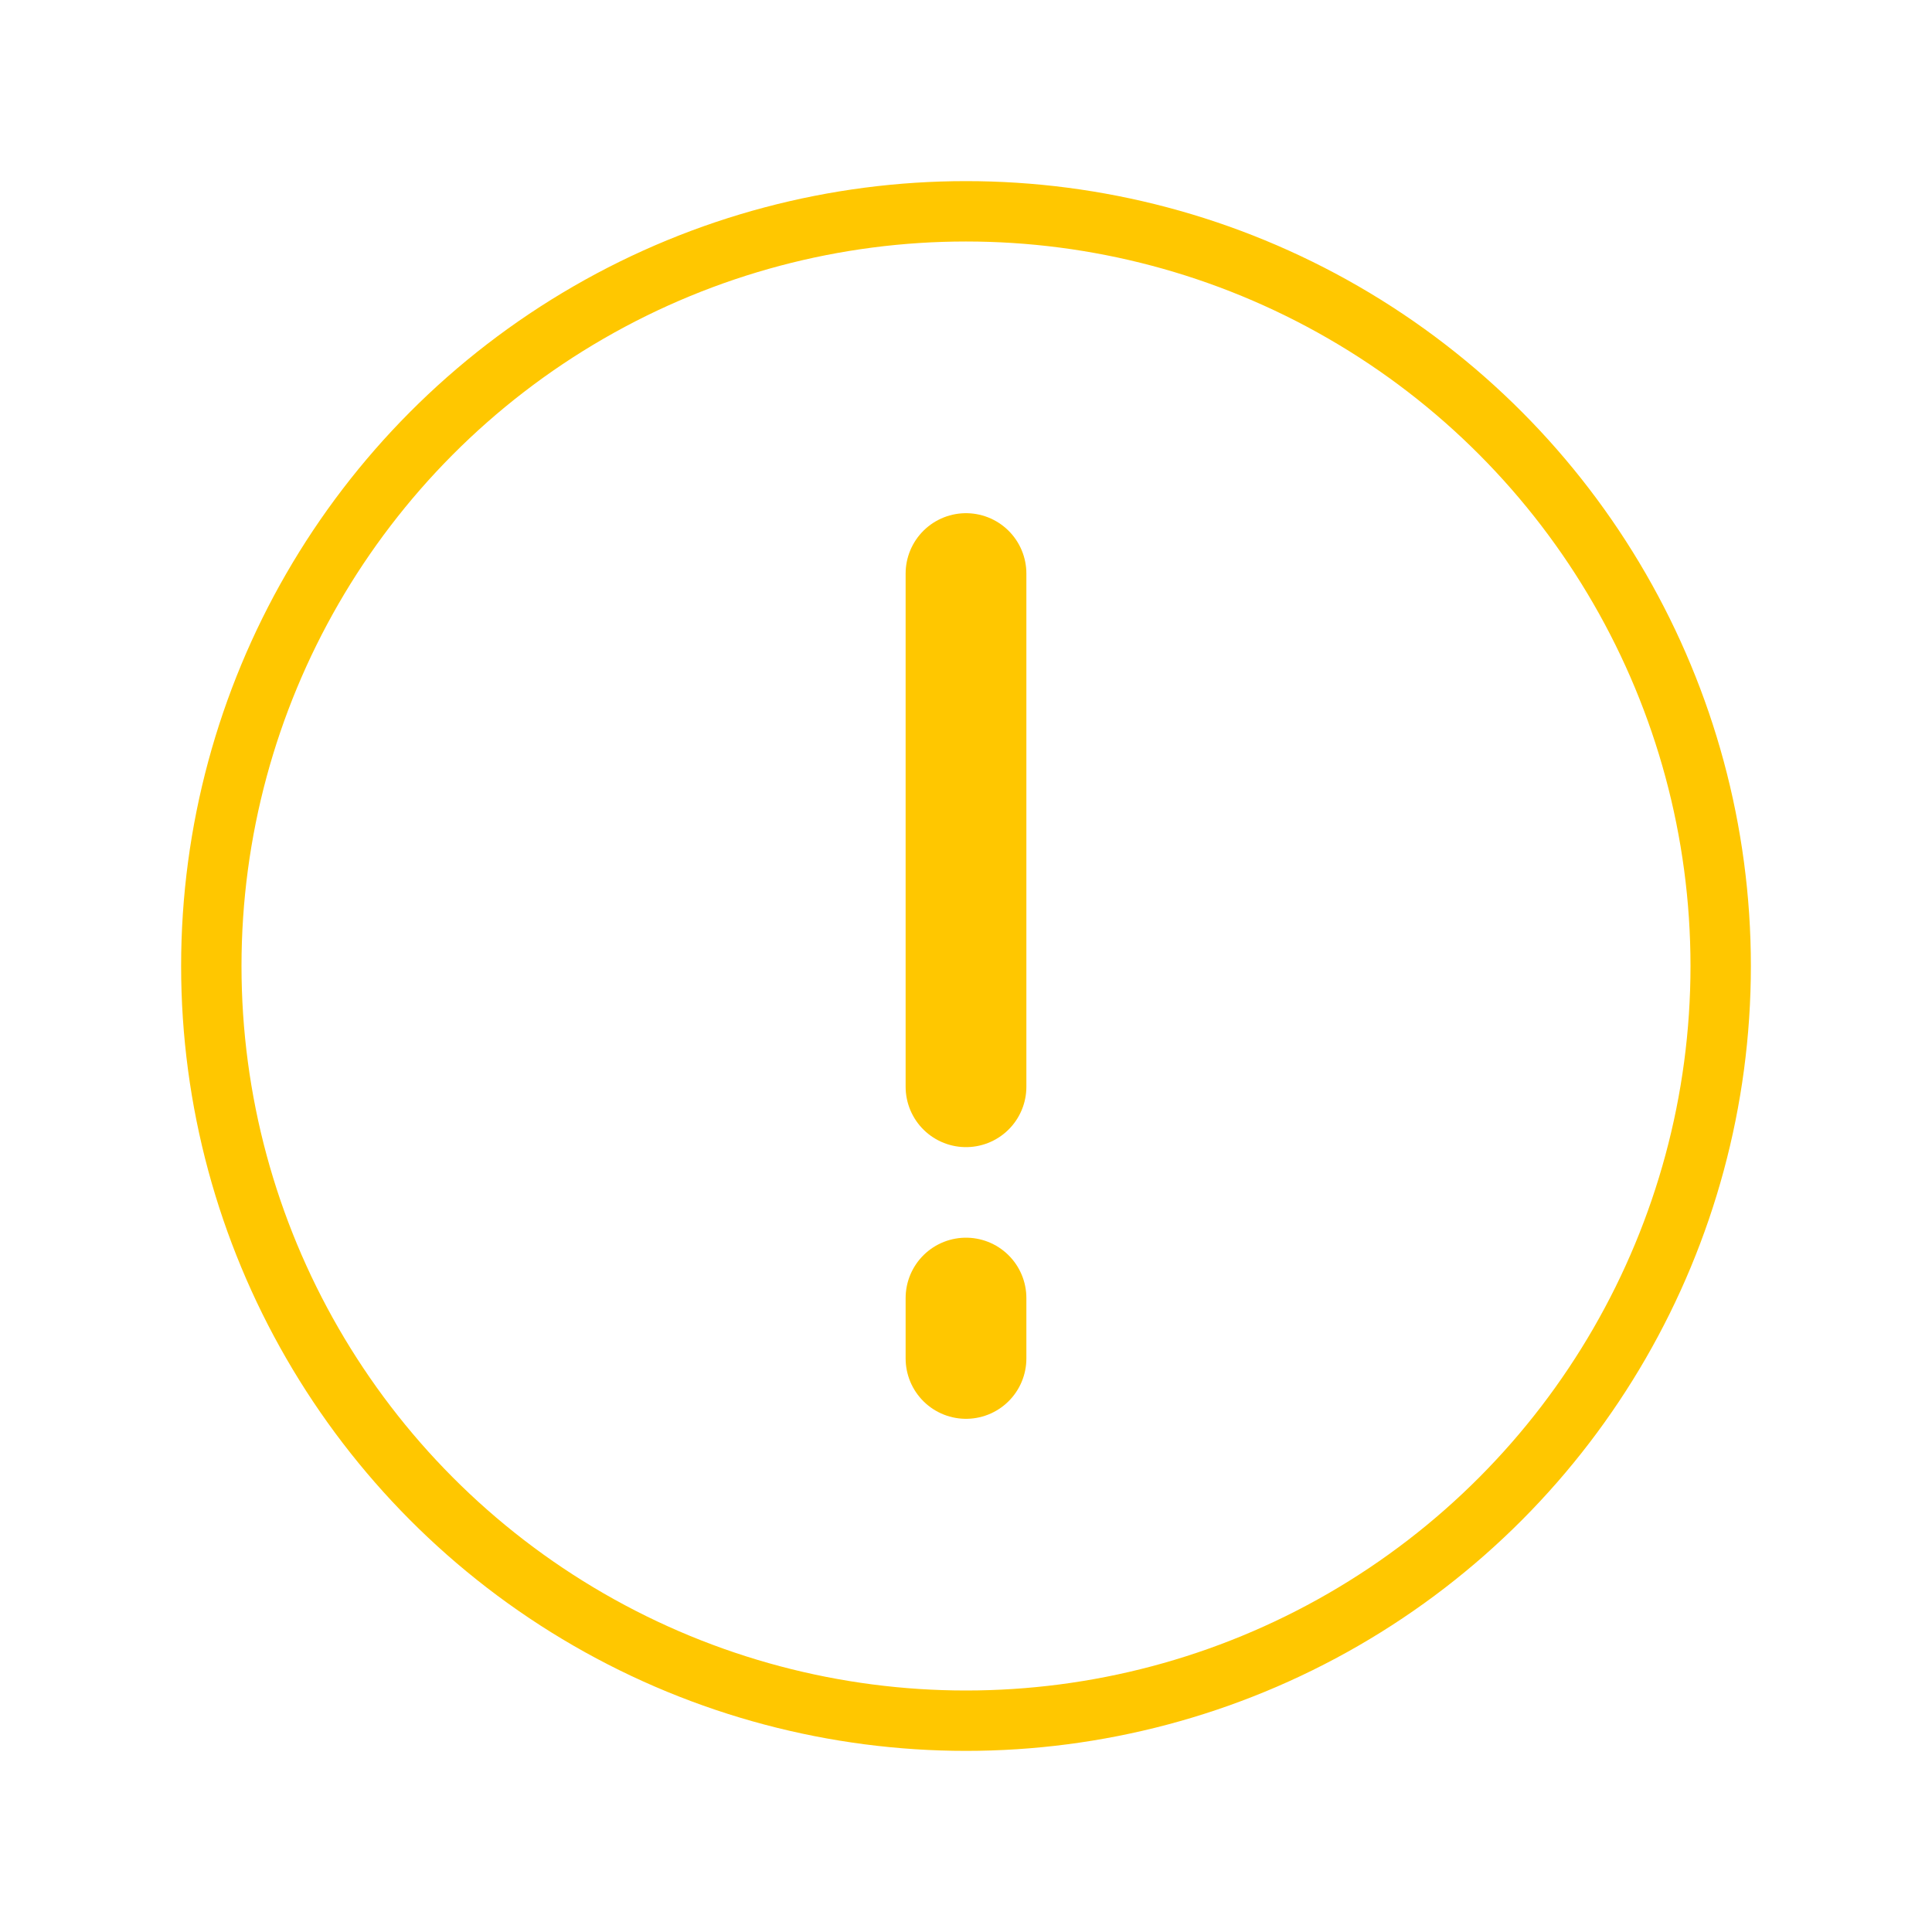 <svg width="64" height="64" viewBox="0 0 64 64" fill="none" xmlns="http://www.w3.org/2000/svg">
<circle cx="32" cy="32" r="25" stroke="#FFC700" stroke-width="2"/>
<path d="M32 19V36M32 43C32 44.757 32 45 32 45" stroke="#FFC700" stroke-width="4" stroke-linecap="round"/>
</svg>
